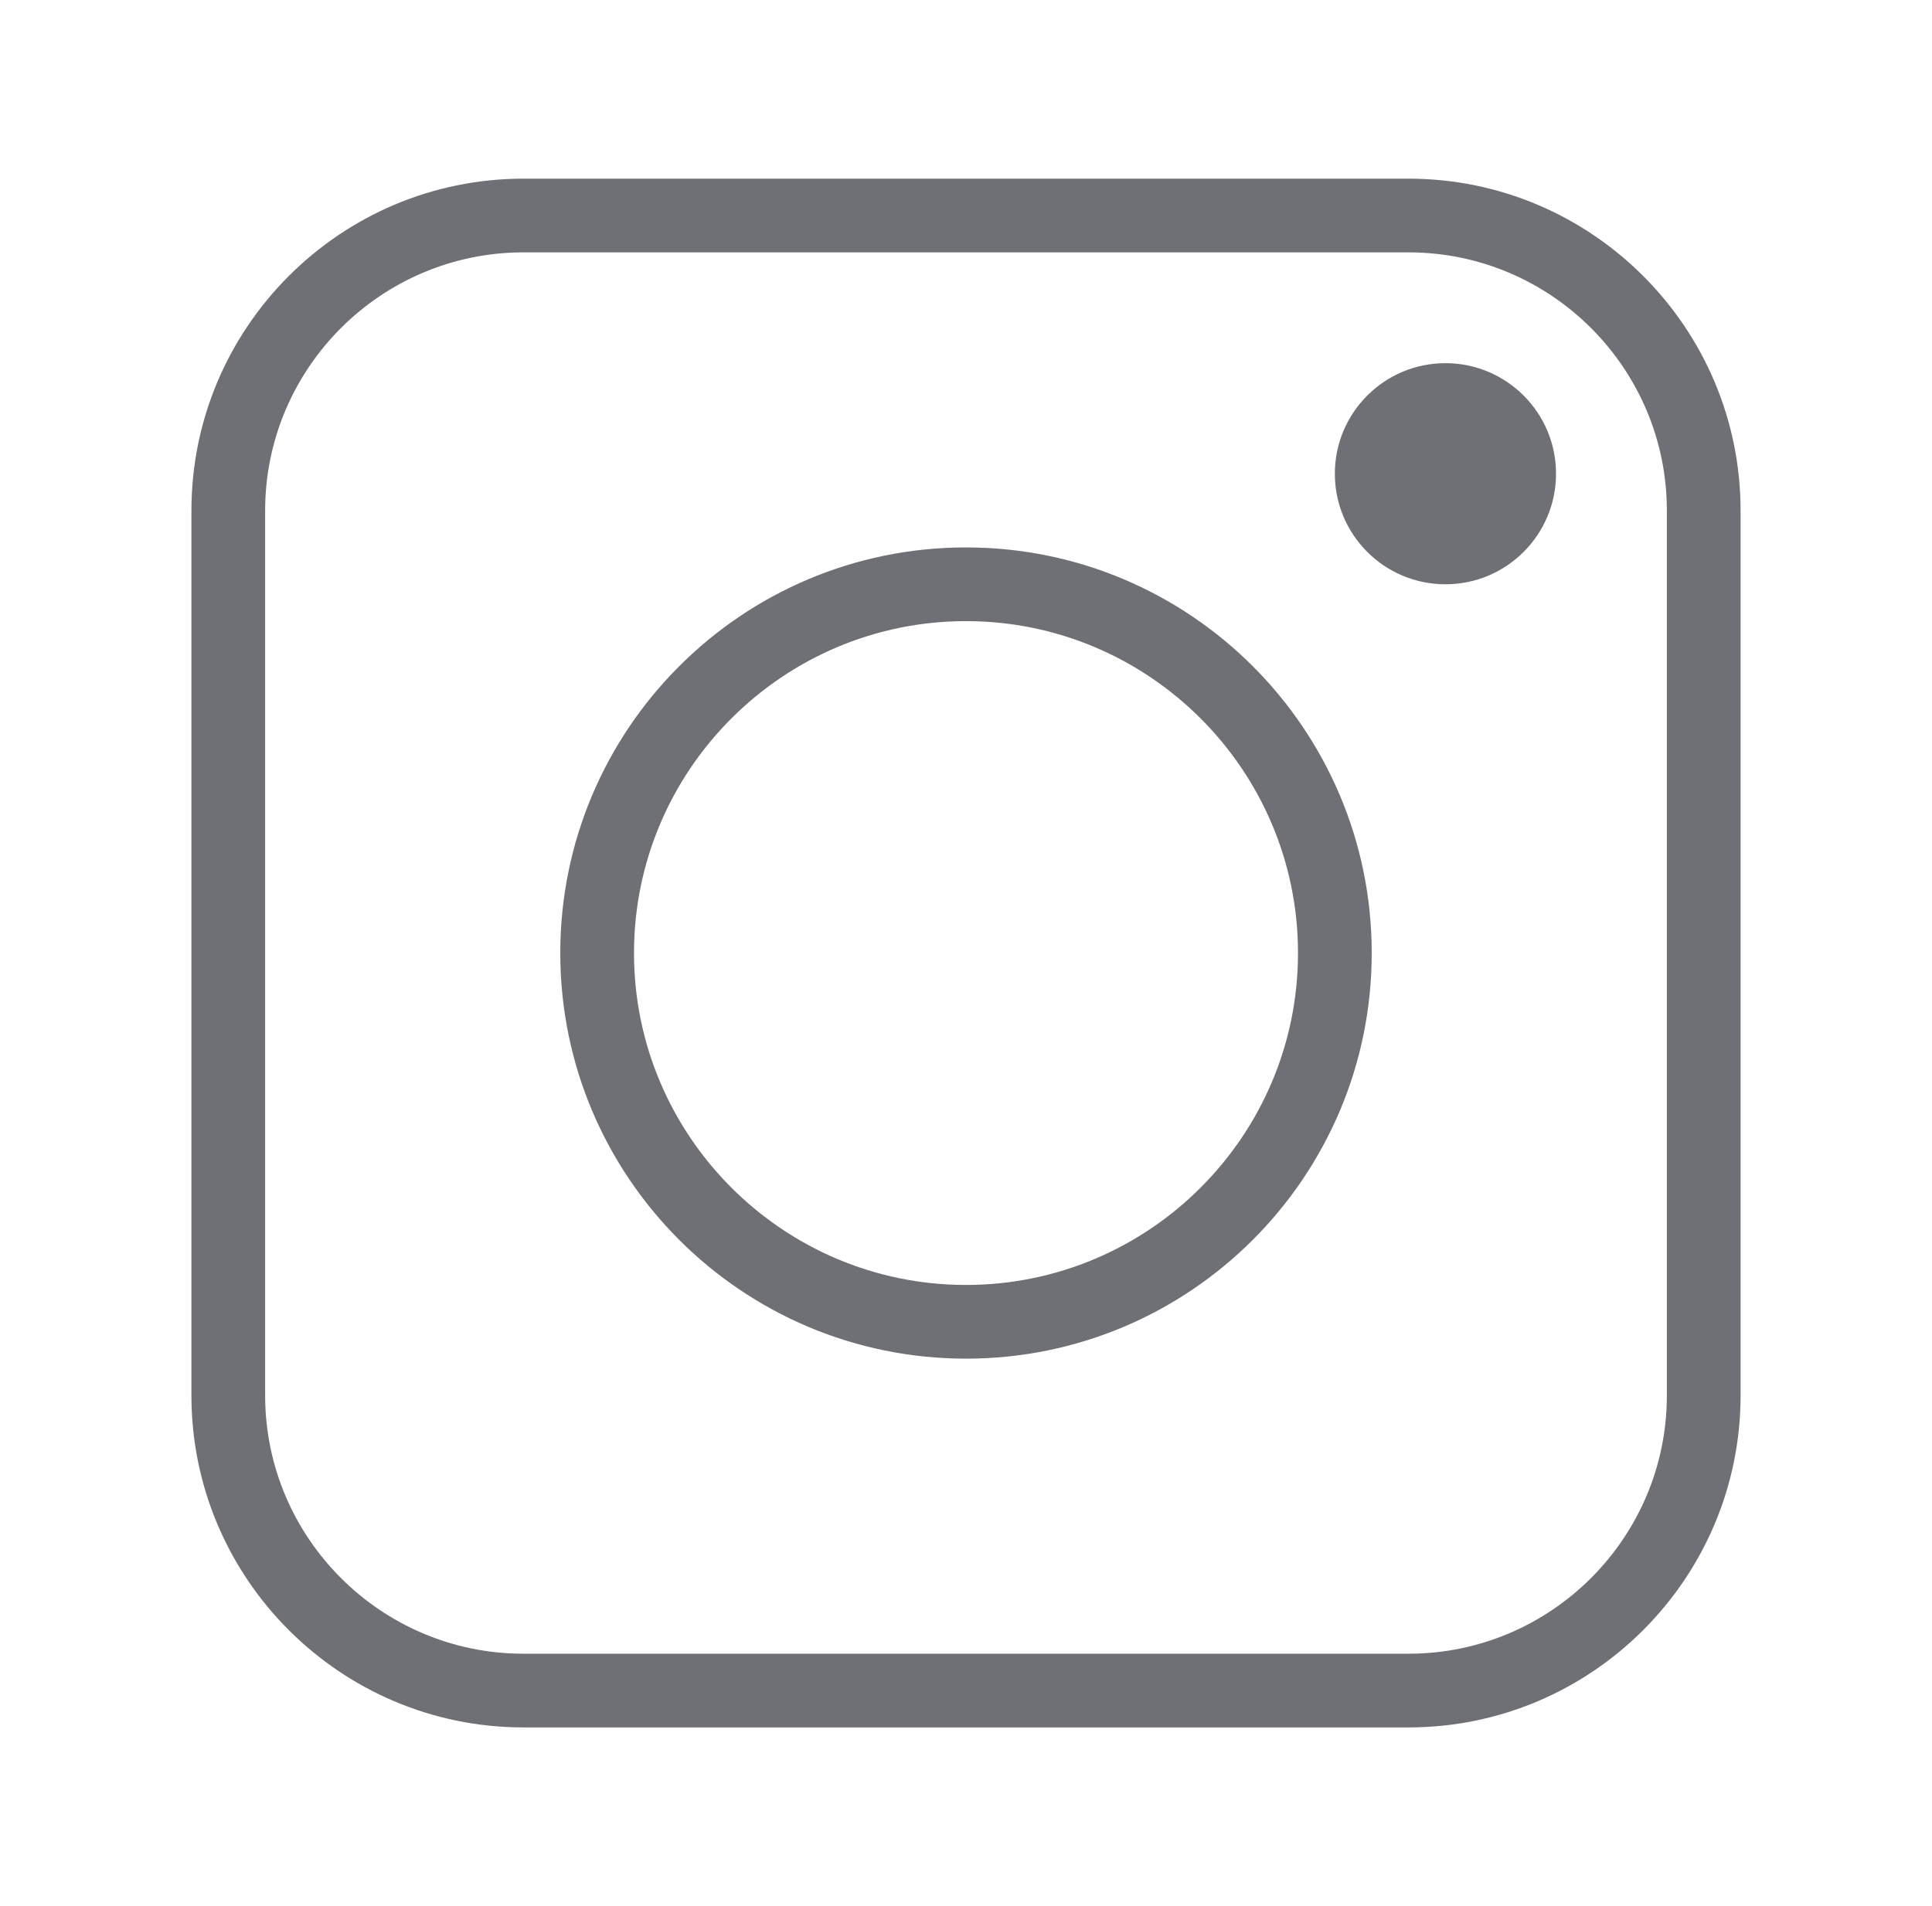<svg width="76" height="75" viewBox="0 0 76 75" fill="none" xmlns="http://www.w3.org/2000/svg">
<path d="M55.41 7.03H20.59C13.39 7.03 7.53 12.89 7.53 20.09V54.91C7.53 62.11 13.39 67.97 20.59 67.97H55.41C62.61 67.97 68.47 62.11 68.47 54.91V20.09C68.47 12.89 62.61 7.03 55.41 7.03ZM65.57 54.91C65.57 60.51 61.01 65.07 55.41 65.07H20.59C14.99 65.07 10.43 60.51 10.43 54.91V20.09C10.43 14.49 14.99 9.93 20.59 9.93H55.41C61.01 9.93 65.57 14.49 65.57 20.09V54.91Z" fill="#6E7075"/>
<path d="M38 21.54C29.19 21.54 22.04 28.69 22.04 37.5C22.04 46.31 29.19 53.46 38 53.46C46.81 53.46 53.96 46.31 53.96 37.5C53.96 28.69 46.81 21.54 38 21.54ZM38 50.56C30.8 50.56 24.94 44.7 24.94 37.5C24.94 30.3 30.8 24.44 38 24.44C45.2 24.44 51.06 30.3 51.06 37.5C51.06 44.7 45.2 50.56 38 50.56Z" fill="#6E7075"/>
<path d="M56.86 22.99C59.262 22.99 61.21 21.043 61.21 18.64C61.21 16.238 59.262 14.29 56.86 14.29C54.457 14.29 52.51 16.238 52.51 18.64C52.51 21.043 54.457 22.99 56.86 22.99Z" fill="#6E7075"/>
</svg>
